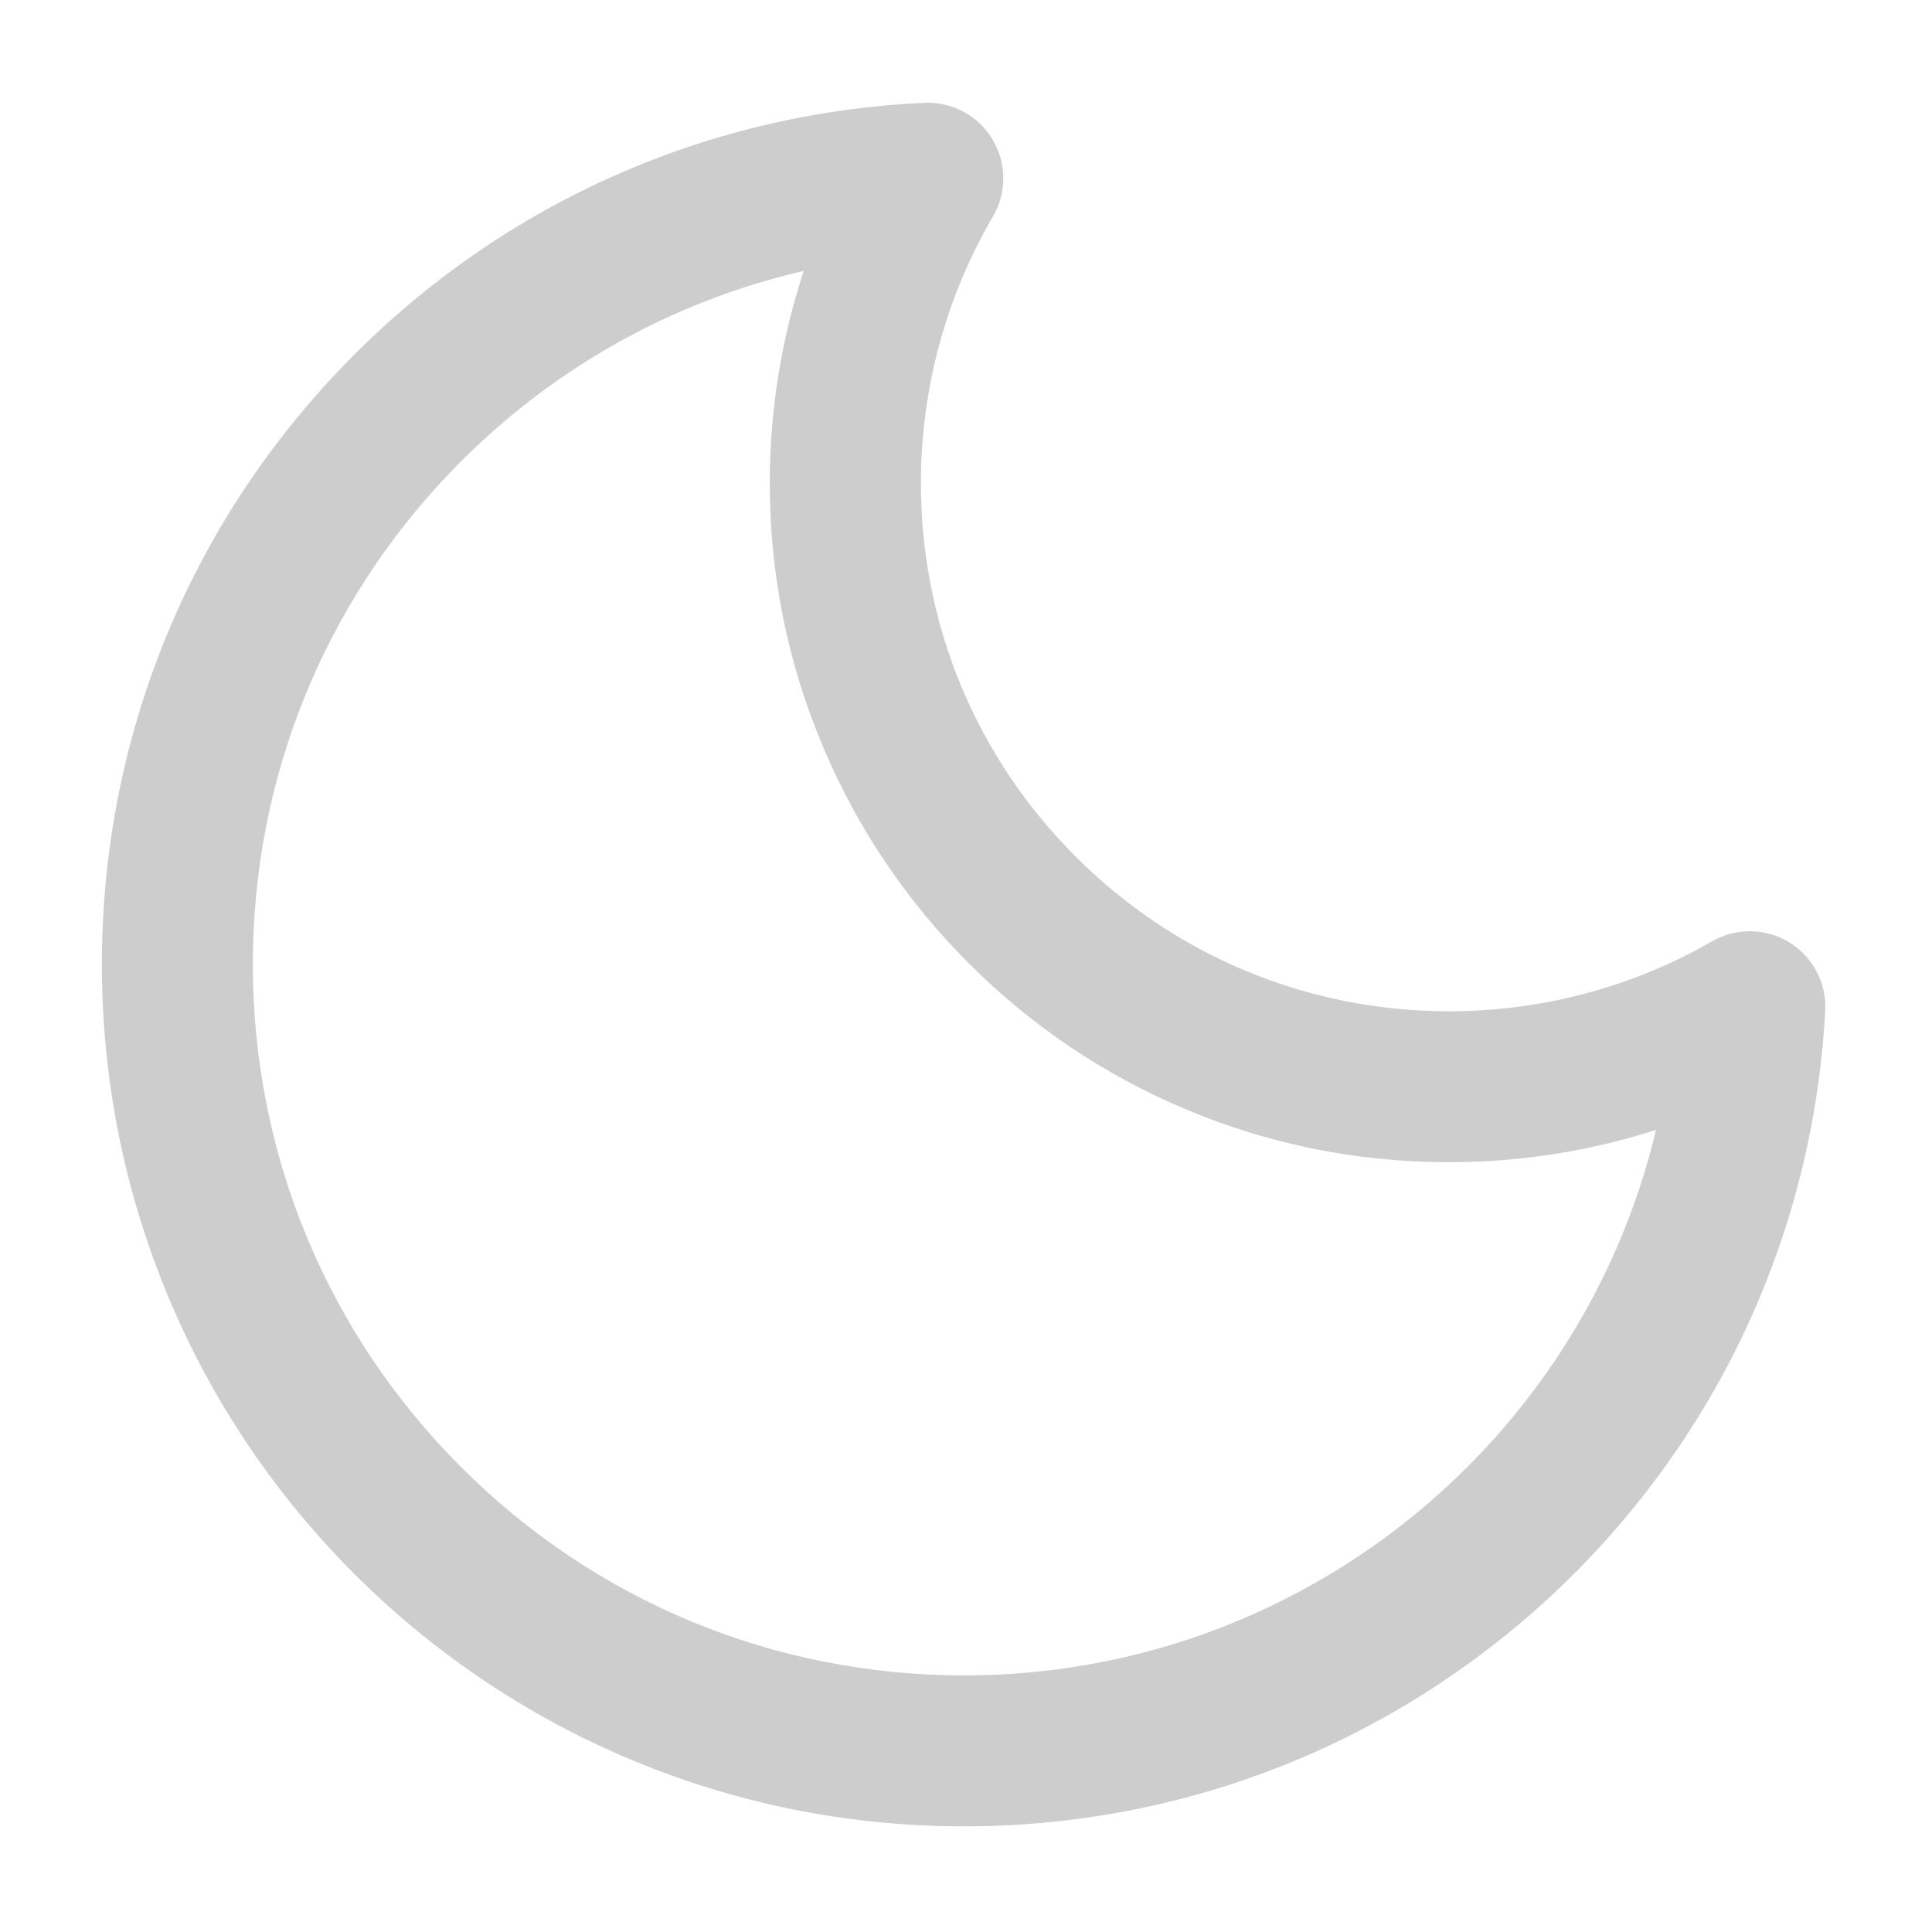 <?xml version="1.0" standalone="no"?><!DOCTYPE svg PUBLIC "-//W3C//DTD SVG 1.1//EN" "http://www.w3.org/Graphics/SVG/1.1/DTD/svg11.dtd"><svg t="1623984668830" class="icon" viewBox="0 0 1024 1024" version="1.1" xmlns="http://www.w3.org/2000/svg" p-id="4590" xmlns:xlink="http://www.w3.org/1999/xlink" width="32" height="32"><defs><style type="text/css"></style></defs><path d="M511 968c-61.7 0-121.5-12.1-177.9-35.9-54.4-23-103.3-56-145.3-97.9-42-42-74.9-90.8-97.9-145.2C66.1 632.5 54 572.7 54 511c0-118.4 45.1-230.7 127-316.1 81.6-85.2 191.3-135 308.9-140.4 14.6-0.7 28.5 6.7 36.1 19.3 7.6 12.6 7.7 28.2 0.3 40.9-25 42.7-38.2 91.6-38.2 141.3 0 74.8 29.1 145.1 82 198 52.9 52.9 123.2 82 198 82 49 0 97.2-12.8 139.4-37.1 12.7-7.3 28.4-7.1 40.9 0.6 12.5 7.7 19.8 21.6 19 36.2-6.2 116.8-56.5 225.7-141.4 306.5C740.6 923.3 628.8 968 511 968z m-85-824.4c-70.9 16.3-135.8 53-187.2 106.6C171.2 320.7 134 413.3 134 511c0 100.7 39.2 195.4 110.4 266.6C315.6 848.8 410.3 888 511 888c177.2 0 327.1-122.5 366.7-289.1C842.4 610.2 805.4 616 768 616c-48.6 0-95.7-9.5-140.1-28.3-42.9-18.1-81.4-44.1-114.4-77.1-33-33-59-71.5-77.1-114.4C417.5 351.7 408 304.6 408 256c0-38.3 6.1-76.3 18-112.4z" p-id="4591" fill="#cdcdcd"></path></svg>